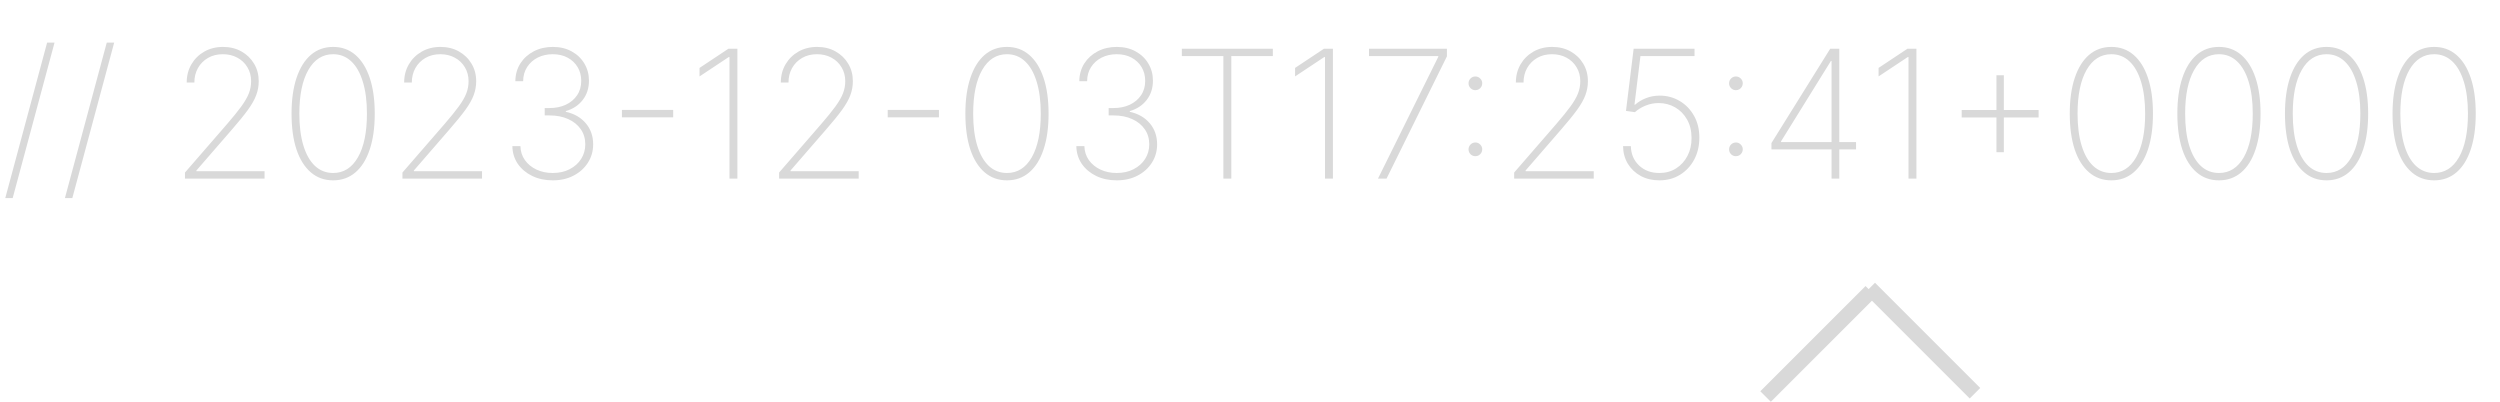 <svg width="168" height="27" viewBox="0 0 168 27" fill="none" xmlns="http://www.w3.org/2000/svg">
<path d="M3.665 2.864L0.852 13.312H0.354L3.166 2.864H3.665ZM7.673 2.864L4.86 13.312H4.362L7.174 2.864H7.673ZM12.43 12V11.595L15.256 8.339C15.659 7.874 15.979 7.479 16.215 7.155C16.45 6.831 16.619 6.538 16.722 6.277C16.824 6.016 16.875 5.743 16.875 5.459C16.875 5.104 16.791 4.79 16.624 4.517C16.459 4.241 16.233 4.027 15.946 3.874C15.662 3.72 15.338 3.643 14.974 3.643C14.594 3.643 14.26 3.727 13.973 3.895C13.686 4.062 13.462 4.29 13.3 4.577C13.141 4.864 13.061 5.186 13.061 5.544H12.546C12.546 5.092 12.651 4.686 12.861 4.325C13.071 3.964 13.359 3.679 13.726 3.469C14.095 3.259 14.516 3.153 14.987 3.153C15.45 3.153 15.862 3.254 16.223 3.456C16.584 3.658 16.868 3.933 17.075 4.283C17.283 4.629 17.386 5.021 17.386 5.459C17.386 5.78 17.331 6.089 17.22 6.388C17.112 6.683 16.926 7.014 16.662 7.381C16.398 7.744 16.033 8.193 15.567 8.727L13.197 11.459V11.506H17.778V12H12.43ZM22.387 12.119C21.805 12.119 21.305 11.94 20.887 11.582C20.47 11.224 20.148 10.712 19.924 10.044C19.702 9.374 19.592 8.571 19.592 7.636C19.592 6.705 19.704 5.903 19.928 5.233C20.153 4.562 20.472 4.048 20.887 3.69C21.305 3.332 21.805 3.153 22.387 3.153C22.97 3.153 23.468 3.332 23.883 3.69C24.3 4.048 24.621 4.562 24.846 5.233C25.07 5.903 25.183 6.705 25.183 7.636C25.183 8.571 25.07 9.374 24.846 10.044C24.624 10.712 24.305 11.224 23.887 11.582C23.47 11.94 22.97 12.119 22.387 12.119ZM22.387 11.625C23.095 11.625 23.65 11.274 24.053 10.572C24.457 9.868 24.658 8.889 24.658 7.636C24.658 6.801 24.566 6.085 24.381 5.489C24.2 4.892 23.94 4.436 23.602 4.121C23.264 3.803 22.859 3.643 22.387 3.643C21.68 3.643 21.124 3.996 20.721 4.7C20.317 5.405 20.116 6.384 20.116 7.636C20.116 8.472 20.207 9.188 20.389 9.784C20.57 10.378 20.83 10.834 21.168 11.152C21.509 11.467 21.916 11.625 22.387 11.625ZM27.044 12V11.595L29.869 8.339C30.272 7.874 30.592 7.479 30.828 7.155C31.064 6.831 31.233 6.538 31.335 6.277C31.437 6.016 31.488 5.743 31.488 5.459C31.488 5.104 31.404 4.79 31.237 4.517C31.072 4.241 30.846 4.027 30.559 3.874C30.275 3.72 29.951 3.643 29.588 3.643C29.207 3.643 28.873 3.727 28.586 3.895C28.299 4.062 28.075 4.29 27.913 4.577C27.754 4.864 27.674 5.186 27.674 5.544H27.159C27.159 5.092 27.264 4.686 27.474 4.325C27.684 3.964 27.973 3.679 28.339 3.469C28.709 3.259 29.129 3.153 29.601 3.153C30.064 3.153 30.476 3.254 30.836 3.456C31.197 3.658 31.481 3.933 31.689 4.283C31.896 4.629 32 5.021 32 5.459C32 5.78 31.944 6.089 31.834 6.388C31.726 6.683 31.539 7.014 31.275 7.381C31.011 7.744 30.646 8.193 30.18 8.727L27.811 11.459V11.506H32.392V12H27.044ZM37.15 12.119C36.633 12.119 36.171 12.021 35.765 11.825C35.358 11.626 35.036 11.355 34.797 11.011C34.561 10.665 34.439 10.267 34.431 9.818H34.972C34.98 10.173 35.081 10.487 35.275 10.76C35.468 11.03 35.726 11.242 36.05 11.395C36.377 11.548 36.74 11.625 37.141 11.625C37.576 11.625 37.956 11.54 38.283 11.369C38.613 11.199 38.87 10.969 39.054 10.679C39.239 10.386 39.331 10.06 39.331 9.699C39.331 9.312 39.23 8.974 39.029 8.685C38.827 8.392 38.546 8.165 38.185 8.003C37.824 7.838 37.405 7.756 36.928 7.756H36.604V7.261H36.928C37.334 7.261 37.698 7.188 38.019 7.04C38.34 6.889 38.593 6.678 38.777 6.405C38.965 6.132 39.059 5.81 39.059 5.438C39.059 5.088 38.978 4.778 38.816 4.509C38.654 4.239 38.429 4.027 38.142 3.874C37.858 3.72 37.525 3.643 37.141 3.643C36.772 3.643 36.436 3.719 36.135 3.869C35.837 4.02 35.6 4.232 35.424 4.504C35.248 4.777 35.158 5.094 35.155 5.455H34.631C34.637 5.003 34.75 4.604 34.972 4.257C35.196 3.911 35.496 3.641 35.871 3.447C36.249 3.251 36.675 3.153 37.15 3.153C37.633 3.153 38.056 3.254 38.419 3.456C38.786 3.658 39.07 3.93 39.272 4.274C39.476 4.618 39.578 5 39.578 5.42C39.578 5.926 39.438 6.359 39.157 6.72C38.878 7.078 38.5 7.327 38.023 7.466V7.513C38.588 7.638 39.036 7.895 39.365 8.284C39.695 8.673 39.86 9.145 39.86 9.699C39.86 10.153 39.743 10.564 39.51 10.93C39.277 11.297 38.956 11.587 38.547 11.8C38.141 12.013 37.675 12.119 37.15 12.119ZM45.238 7.389V7.884H41.794V7.389H45.238ZM49.553 3.273V12H49.021V3.835H48.969L47.009 5.135V4.564L48.952 3.273H49.553ZM52.356 12V11.595L55.181 8.339C55.585 7.874 55.904 7.479 56.14 7.155C56.376 6.831 56.545 6.538 56.647 6.277C56.75 6.016 56.801 5.743 56.801 5.459C56.801 5.104 56.717 4.79 56.549 4.517C56.385 4.241 56.159 4.027 55.872 3.874C55.588 3.72 55.264 3.643 54.9 3.643C54.52 3.643 54.186 3.727 53.899 3.895C53.612 4.062 53.387 4.29 53.225 4.577C53.066 4.864 52.987 5.186 52.987 5.544H52.471C52.471 5.092 52.576 4.686 52.787 4.325C52.997 3.964 53.285 3.679 53.652 3.469C54.021 3.259 54.441 3.153 54.913 3.153C55.376 3.153 55.788 3.254 56.149 3.456C56.51 3.658 56.794 3.933 57.001 4.283C57.209 4.629 57.312 5.021 57.312 5.459C57.312 5.78 57.257 6.089 57.146 6.388C57.038 6.683 56.852 7.014 56.588 7.381C56.324 7.744 55.959 8.193 55.492 8.727L53.123 11.459V11.506H57.704V12H52.356ZM63.097 7.389V7.884H59.654V7.389H63.097ZM67.668 12.119C67.086 12.119 66.586 11.94 66.168 11.582C65.751 11.224 65.43 10.712 65.205 10.044C64.984 9.374 64.873 8.571 64.873 7.636C64.873 6.705 64.985 5.903 65.21 5.233C65.434 4.562 65.754 4.048 66.168 3.69C66.586 3.332 67.086 3.153 67.668 3.153C68.251 3.153 68.749 3.332 69.164 3.69C69.582 4.048 69.903 4.562 70.127 5.233C70.352 5.903 70.464 6.705 70.464 7.636C70.464 8.571 70.352 9.374 70.127 10.044C69.906 10.712 69.586 11.224 69.168 11.582C68.751 11.94 68.251 12.119 67.668 12.119ZM67.668 11.625C68.376 11.625 68.931 11.274 69.335 10.572C69.738 9.868 69.94 8.889 69.94 7.636C69.94 6.801 69.847 6.085 69.663 5.489C69.481 4.892 69.221 4.436 68.883 4.121C68.545 3.803 68.14 3.643 67.668 3.643C66.961 3.643 66.406 3.996 66.002 4.7C65.599 5.405 65.397 6.384 65.397 7.636C65.397 8.472 65.488 9.188 65.67 9.784C65.852 10.378 66.112 10.834 66.45 11.152C66.79 11.467 67.197 11.625 67.668 11.625ZM75.048 12.119C74.531 12.119 74.069 12.021 73.663 11.825C73.257 11.626 72.934 11.355 72.696 11.011C72.46 10.665 72.338 10.267 72.329 9.818H72.87C72.879 10.173 72.98 10.487 73.173 10.76C73.366 11.03 73.625 11.242 73.948 11.395C74.275 11.548 74.639 11.625 75.039 11.625C75.474 11.625 75.855 11.54 76.181 11.369C76.511 11.199 76.768 10.969 76.953 10.679C77.137 10.386 77.23 10.06 77.23 9.699C77.23 9.312 77.129 8.974 76.927 8.685C76.725 8.392 76.444 8.165 76.084 8.003C75.723 7.838 75.304 7.756 74.826 7.756H74.502V7.261H74.826C75.233 7.261 75.596 7.188 75.917 7.04C76.238 6.889 76.491 6.678 76.676 6.405C76.863 6.132 76.957 5.81 76.957 5.438C76.957 5.088 76.876 4.778 76.714 4.509C76.552 4.239 76.328 4.027 76.041 3.874C75.757 3.72 75.423 3.643 75.039 3.643C74.67 3.643 74.335 3.719 74.034 3.869C73.735 4.02 73.498 4.232 73.322 4.504C73.146 4.777 73.056 5.094 73.054 5.455H72.529C72.535 5.003 72.649 4.604 72.87 4.257C73.095 3.911 73.394 3.641 73.769 3.447C74.147 3.251 74.573 3.153 75.048 3.153C75.531 3.153 75.954 3.254 76.318 3.456C76.684 3.658 76.968 3.93 77.17 4.274C77.375 4.618 77.477 5 77.477 5.42C77.477 5.926 77.336 6.359 77.055 6.72C76.777 7.078 76.399 7.327 75.921 7.466V7.513C76.487 7.638 76.934 7.895 77.264 8.284C77.593 8.673 77.758 9.145 77.758 9.699C77.758 10.153 77.642 10.564 77.409 10.93C77.176 11.297 76.855 11.587 76.446 11.8C76.039 12.013 75.573 12.119 75.048 12.119ZM79.42 3.767V3.273H85.535V3.767H82.744V12H82.211V3.767H79.42ZM89.573 3.273V12H89.04V3.835H88.989L87.029 5.135V4.564L88.972 3.273H89.573ZM92.602 12L96.654 3.814V3.767H91.996V3.273H97.234V3.784L93.177 12H92.602ZM99.146 10.496C99.018 10.496 98.909 10.452 98.818 10.364C98.73 10.273 98.686 10.163 98.686 10.036C98.686 9.911 98.73 9.803 98.818 9.712C98.909 9.621 99.018 9.575 99.146 9.575C99.271 9.575 99.379 9.621 99.47 9.712C99.561 9.803 99.606 9.911 99.606 10.036C99.606 10.121 99.585 10.199 99.542 10.27C99.502 10.338 99.447 10.393 99.376 10.436C99.308 10.476 99.231 10.496 99.146 10.496ZM99.146 6.06C99.018 6.06 98.909 6.014 98.818 5.923C98.73 5.832 98.686 5.724 98.686 5.599C98.686 5.474 98.73 5.366 98.818 5.276C98.909 5.185 99.018 5.139 99.146 5.139C99.271 5.139 99.379 5.185 99.47 5.276C99.561 5.366 99.606 5.474 99.606 5.599C99.606 5.685 99.585 5.763 99.542 5.834C99.502 5.902 99.447 5.957 99.376 6C99.308 6.04 99.231 6.06 99.146 6.06ZM101.751 12V11.595L104.576 8.339C104.979 7.874 105.299 7.479 105.535 7.155C105.771 6.831 105.94 6.538 106.042 6.277C106.144 6.016 106.195 5.743 106.195 5.459C106.195 5.104 106.112 4.79 105.944 4.517C105.779 4.241 105.553 4.027 105.266 3.874C104.982 3.72 104.658 3.643 104.295 3.643C103.914 3.643 103.58 3.727 103.293 3.895C103.006 4.062 102.782 4.29 102.62 4.577C102.461 4.864 102.381 5.186 102.381 5.544H101.866C101.866 5.092 101.971 4.686 102.181 4.325C102.391 3.964 102.68 3.679 103.046 3.469C103.415 3.259 103.836 3.153 104.308 3.153C104.771 3.153 105.183 3.254 105.543 3.456C105.904 3.658 106.188 3.933 106.396 4.283C106.603 4.629 106.707 5.021 106.707 5.459C106.707 5.78 106.651 6.089 106.54 6.388C106.433 6.683 106.246 7.014 105.982 7.381C105.718 7.744 105.353 8.193 104.887 8.727L102.518 11.459V11.506H107.099V12H101.751ZM111.507 12.119C111.041 12.119 110.625 12.021 110.259 11.825C109.895 11.626 109.607 11.354 109.393 11.007C109.183 10.661 109.075 10.264 109.07 9.818H109.594C109.605 10.347 109.788 10.78 110.143 11.118C110.499 11.456 110.953 11.625 111.507 11.625C111.933 11.625 112.308 11.523 112.632 11.318C112.959 11.111 113.214 10.829 113.399 10.474C113.584 10.119 113.675 9.719 113.672 9.273C113.672 8.801 113.572 8.389 113.374 8.037C113.175 7.685 112.909 7.412 112.577 7.219C112.244 7.026 111.876 6.928 111.473 6.925C111.155 6.925 110.857 6.983 110.578 7.099C110.3 7.213 110.063 7.359 109.866 7.538L109.266 7.453L109.781 3.273H113.872V3.767H110.237L109.837 7.036H109.879C110.084 6.854 110.327 6.707 110.608 6.597C110.892 6.483 111.2 6.426 111.533 6.426C112.021 6.426 112.467 6.545 112.871 6.784C113.277 7.023 113.599 7.355 113.838 7.781C114.08 8.207 114.199 8.703 114.196 9.268C114.193 9.814 114.077 10.301 113.847 10.73C113.616 11.159 113.298 11.499 112.892 11.749C112.489 11.996 112.027 12.119 111.507 12.119ZM116.654 10.496C116.526 10.496 116.417 10.452 116.326 10.364C116.238 10.273 116.194 10.163 116.194 10.036C116.194 9.911 116.238 9.803 116.326 9.712C116.417 9.621 116.526 9.575 116.654 9.575C116.779 9.575 116.887 9.621 116.978 9.712C117.069 9.803 117.114 9.911 117.114 10.036C117.114 10.121 117.093 10.199 117.05 10.27C117.01 10.338 116.955 10.393 116.884 10.436C116.816 10.476 116.739 10.496 116.654 10.496ZM116.654 6.06C116.526 6.06 116.417 6.014 116.326 5.923C116.238 5.832 116.194 5.724 116.194 5.599C116.194 5.474 116.238 5.366 116.326 5.276C116.417 5.185 116.526 5.139 116.654 5.139C116.779 5.139 116.887 5.185 116.978 5.276C117.069 5.366 117.114 5.474 117.114 5.599C117.114 5.685 117.093 5.763 117.05 5.834C117.01 5.902 116.955 5.957 116.884 6C116.816 6.04 116.739 6.06 116.654 6.06ZM119.041 10.04V9.614L122.991 3.273H123.315V4.095H123.038L119.685 9.499V9.545H124.726V10.04H119.041ZM123.081 12V9.895V9.703V3.273H123.601V12H123.081ZM128.784 3.273V12H128.251V3.835H128.2L126.24 5.135V4.564L128.183 3.273H128.784ZM134.161 10.227V5.058H134.659V10.227H134.161ZM131.825 7.892V7.393H136.994V7.892H131.825ZM141.883 12.119C141.301 12.119 140.801 11.94 140.383 11.582C139.966 11.224 139.645 10.712 139.42 10.044C139.199 9.374 139.088 8.571 139.088 7.636C139.088 6.705 139.2 5.903 139.424 5.233C139.649 4.562 139.968 4.048 140.383 3.69C140.801 3.332 141.301 3.153 141.883 3.153C142.466 3.153 142.964 3.332 143.379 3.69C143.797 4.048 144.118 4.562 144.342 5.233C144.566 5.903 144.679 6.705 144.679 7.636C144.679 8.571 144.566 9.374 144.342 10.044C144.12 10.712 143.801 11.224 143.383 11.582C142.966 11.94 142.466 12.119 141.883 12.119ZM141.883 11.625C142.591 11.625 143.146 11.274 143.549 10.572C143.953 9.868 144.154 8.889 144.154 7.636C144.154 6.801 144.062 6.085 143.877 5.489C143.696 4.892 143.436 4.436 143.098 4.121C142.76 3.803 142.355 3.643 141.883 3.643C141.176 3.643 140.62 3.996 140.217 4.7C139.814 5.405 139.612 6.384 139.612 7.636C139.612 8.472 139.703 9.188 139.885 9.784C140.066 10.378 140.326 10.834 140.664 11.152C141.005 11.467 141.412 11.625 141.883 11.625ZM149.114 12.119C148.531 12.119 148.031 11.94 147.614 11.582C147.196 11.224 146.875 10.712 146.651 10.044C146.429 9.374 146.318 8.571 146.318 7.636C146.318 6.705 146.43 5.903 146.655 5.233C146.879 4.562 147.199 4.048 147.614 3.69C148.031 3.332 148.531 3.153 149.114 3.153C149.696 3.153 150.195 3.332 150.609 3.69C151.027 4.048 151.348 4.562 151.572 5.233C151.797 5.903 151.909 6.705 151.909 7.636C151.909 8.571 151.797 9.374 151.572 10.044C151.351 10.712 151.031 11.224 150.614 11.582C150.196 11.94 149.696 12.119 149.114 12.119ZM149.114 11.625C149.821 11.625 150.376 11.274 150.78 10.572C151.183 9.868 151.385 8.889 151.385 7.636C151.385 6.801 151.293 6.085 151.108 5.489C150.926 4.892 150.666 4.436 150.328 4.121C149.99 3.803 149.585 3.643 149.114 3.643C148.406 3.643 147.851 3.996 147.447 4.7C147.044 5.405 146.842 6.384 146.842 7.636C146.842 8.472 146.933 9.188 147.115 9.784C147.297 10.378 147.557 10.834 147.895 11.152C148.236 11.467 148.642 11.625 149.114 11.625ZM156.344 12.119C155.762 12.119 155.262 11.94 154.844 11.582C154.426 11.224 154.105 10.712 153.881 10.044C153.659 9.374 153.549 8.571 153.549 7.636C153.549 6.705 153.661 5.903 153.885 5.233C154.11 4.562 154.429 4.048 154.844 3.69C155.262 3.332 155.762 3.153 156.344 3.153C156.926 3.153 157.425 3.332 157.84 3.69C158.257 4.048 158.578 4.562 158.803 5.233C159.027 5.903 159.14 6.705 159.14 7.636C159.14 8.571 159.027 9.374 158.803 10.044C158.581 10.712 158.262 11.224 157.844 11.582C157.426 11.94 156.926 12.119 156.344 12.119ZM156.344 11.625C157.051 11.625 157.607 11.274 158.01 10.572C158.414 9.868 158.615 8.889 158.615 7.636C158.615 6.801 158.523 6.085 158.338 5.489C158.157 4.892 157.897 4.436 157.559 4.121C157.221 3.803 156.816 3.643 156.344 3.643C155.637 3.643 155.081 3.996 154.678 4.7C154.275 5.405 154.073 6.384 154.073 7.636C154.073 8.472 154.164 9.188 154.346 9.784C154.527 10.378 154.787 10.834 155.125 11.152C155.466 11.467 155.873 11.625 156.344 11.625ZM163.575 12.119C162.992 12.119 162.492 11.94 162.075 11.582C161.657 11.224 161.336 10.712 161.112 10.044C160.89 9.374 160.779 8.571 160.779 7.636C160.779 6.705 160.891 5.903 161.116 5.233C161.34 4.562 161.66 4.048 162.075 3.69C162.492 3.332 162.992 3.153 163.575 3.153C164.157 3.153 164.656 3.332 165.07 3.69C165.488 4.048 165.809 4.562 166.033 5.233C166.258 5.903 166.37 6.705 166.37 7.636C166.37 8.571 166.258 9.374 166.033 10.044C165.812 10.712 165.492 11.224 165.075 11.582C164.657 11.94 164.157 12.119 163.575 12.119ZM163.575 11.625C164.282 11.625 164.837 11.274 165.241 10.572C165.644 9.868 165.846 8.889 165.846 7.636C165.846 6.801 165.754 6.085 165.569 5.489C165.387 4.892 165.127 4.436 164.789 4.121C164.451 3.803 164.046 3.643 163.575 3.643C162.867 3.643 162.312 3.996 161.908 4.7C161.505 5.405 161.303 6.384 161.303 7.636C161.303 8.472 161.394 9.188 161.576 9.784C161.758 10.378 162.018 10.834 162.356 11.152C162.697 11.467 163.103 11.625 163.575 11.625Z" fill="#D9D9D9"/>
<line x1="118.646" y1="26.646" x2="125.718" y2="19.575" stroke="#D9D9D9"/>
<line x1="132.717" y1="26.425" x2="125.646" y2="19.354" stroke="#D9D9D9"/>
</svg>
